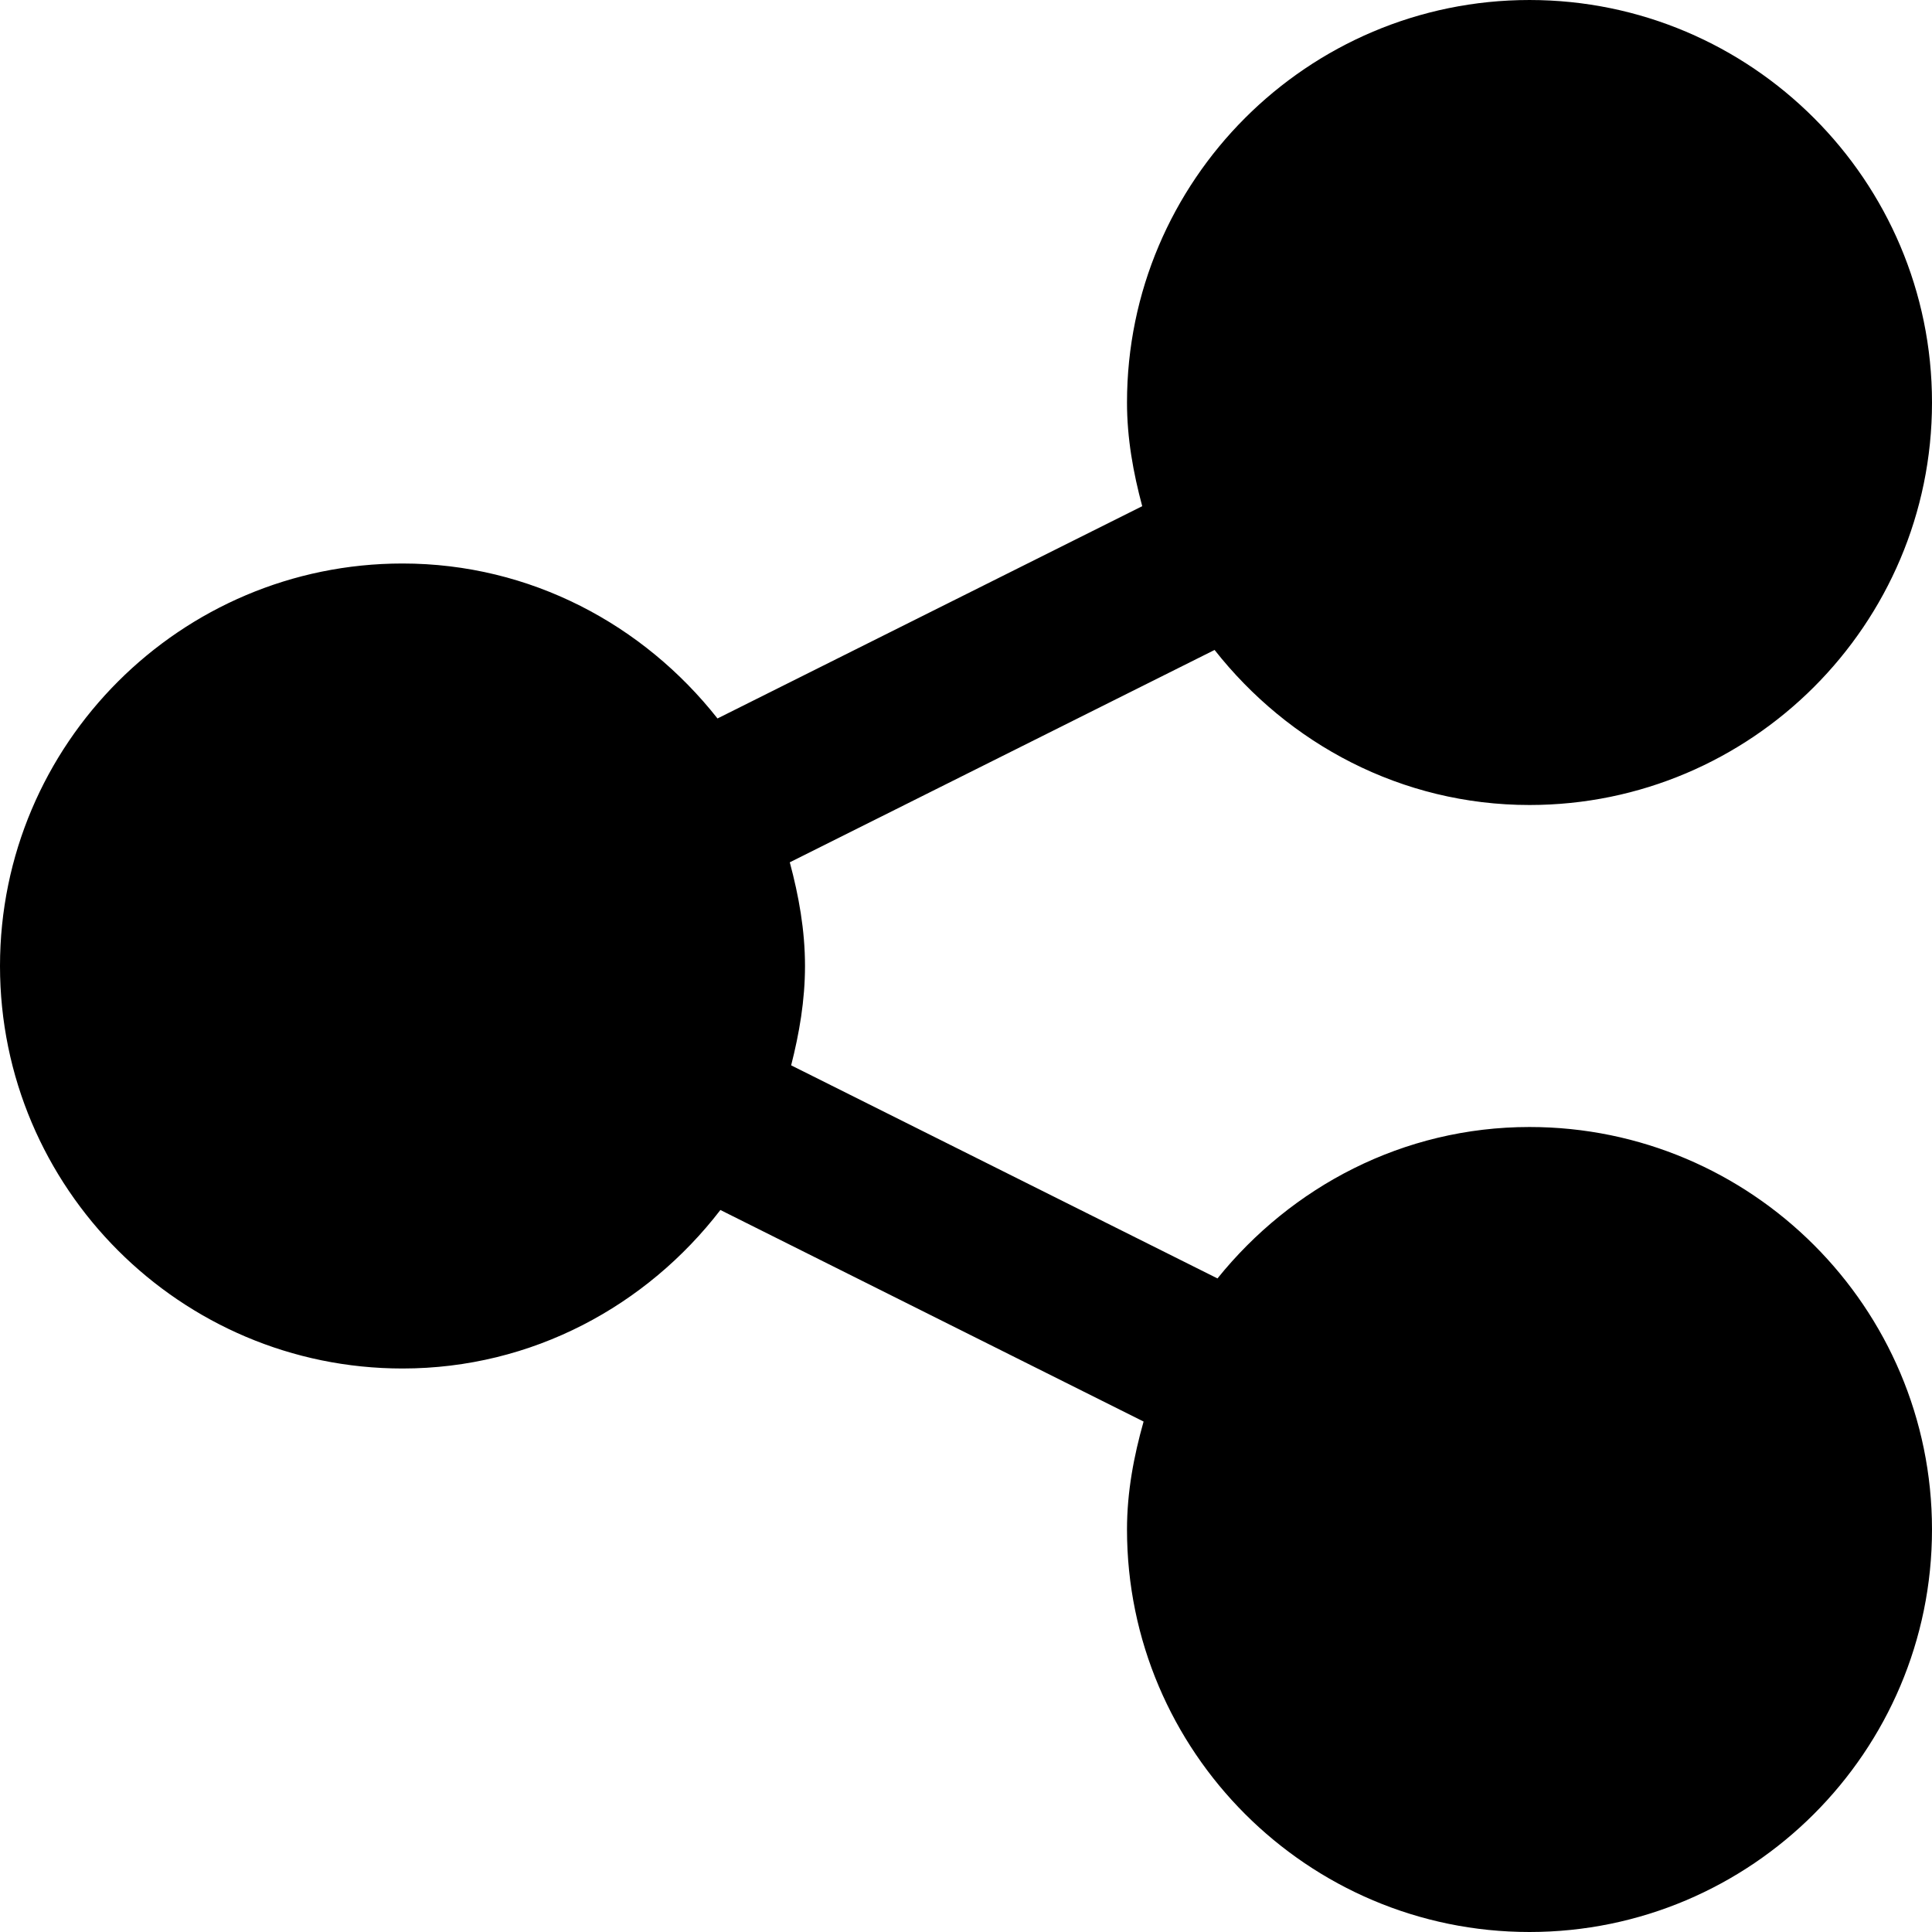 <?xml version="1.0" encoding="utf-8"?>
<!-- Generator: Adobe Illustrator 19.2.1, SVG Export Plug-In . SVG Version: 6.00 Build 0)  -->
<!DOCTYPE svg PUBLIC "-//W3C//DTD SVG 1.1//EN" "http://www.w3.org/Graphics/SVG/1.1/DTD/svg11.dtd">
<svg version="1.1" id="Layer_1" xmlns="http://www.w3.org/2000/svg" xmlns:xlink="http://www.w3.org/1999/xlink" x="0px" y="0px"
	 width="24px" height="24px" viewBox="0 0 24 24" enable-background="new 0 0 24 24" xml:space="preserve">
<path d="M19,10c2.757,0,5-2.243,5-5s-2.243-5-5-5s-5,2.243-5,5c0,0.448,0.078,0.874,0.189,1.288L8.913,8.925
	C7.996,7.762,6.592,7,5,7c-2.757,0-5,2.243-5,5s2.243,5,5,5c1.613,0,3.034-0.78,3.949-1.969l5.257,2.628
	C14.085,18.088,14,18.532,14,19c0,2.757,2.243,5,5,5s5-2.243,5-5s-2.243-5-5-5c-1.571,0-2.959,0.743-3.876,1.881l-5.296-2.647
	C9.929,12.837,10,12.428,10,12c0-0.448-0.078-0.874-0.189-1.288l5.277-2.638C16.004,9.238,17.408,10,19,10z"/>
</svg>
